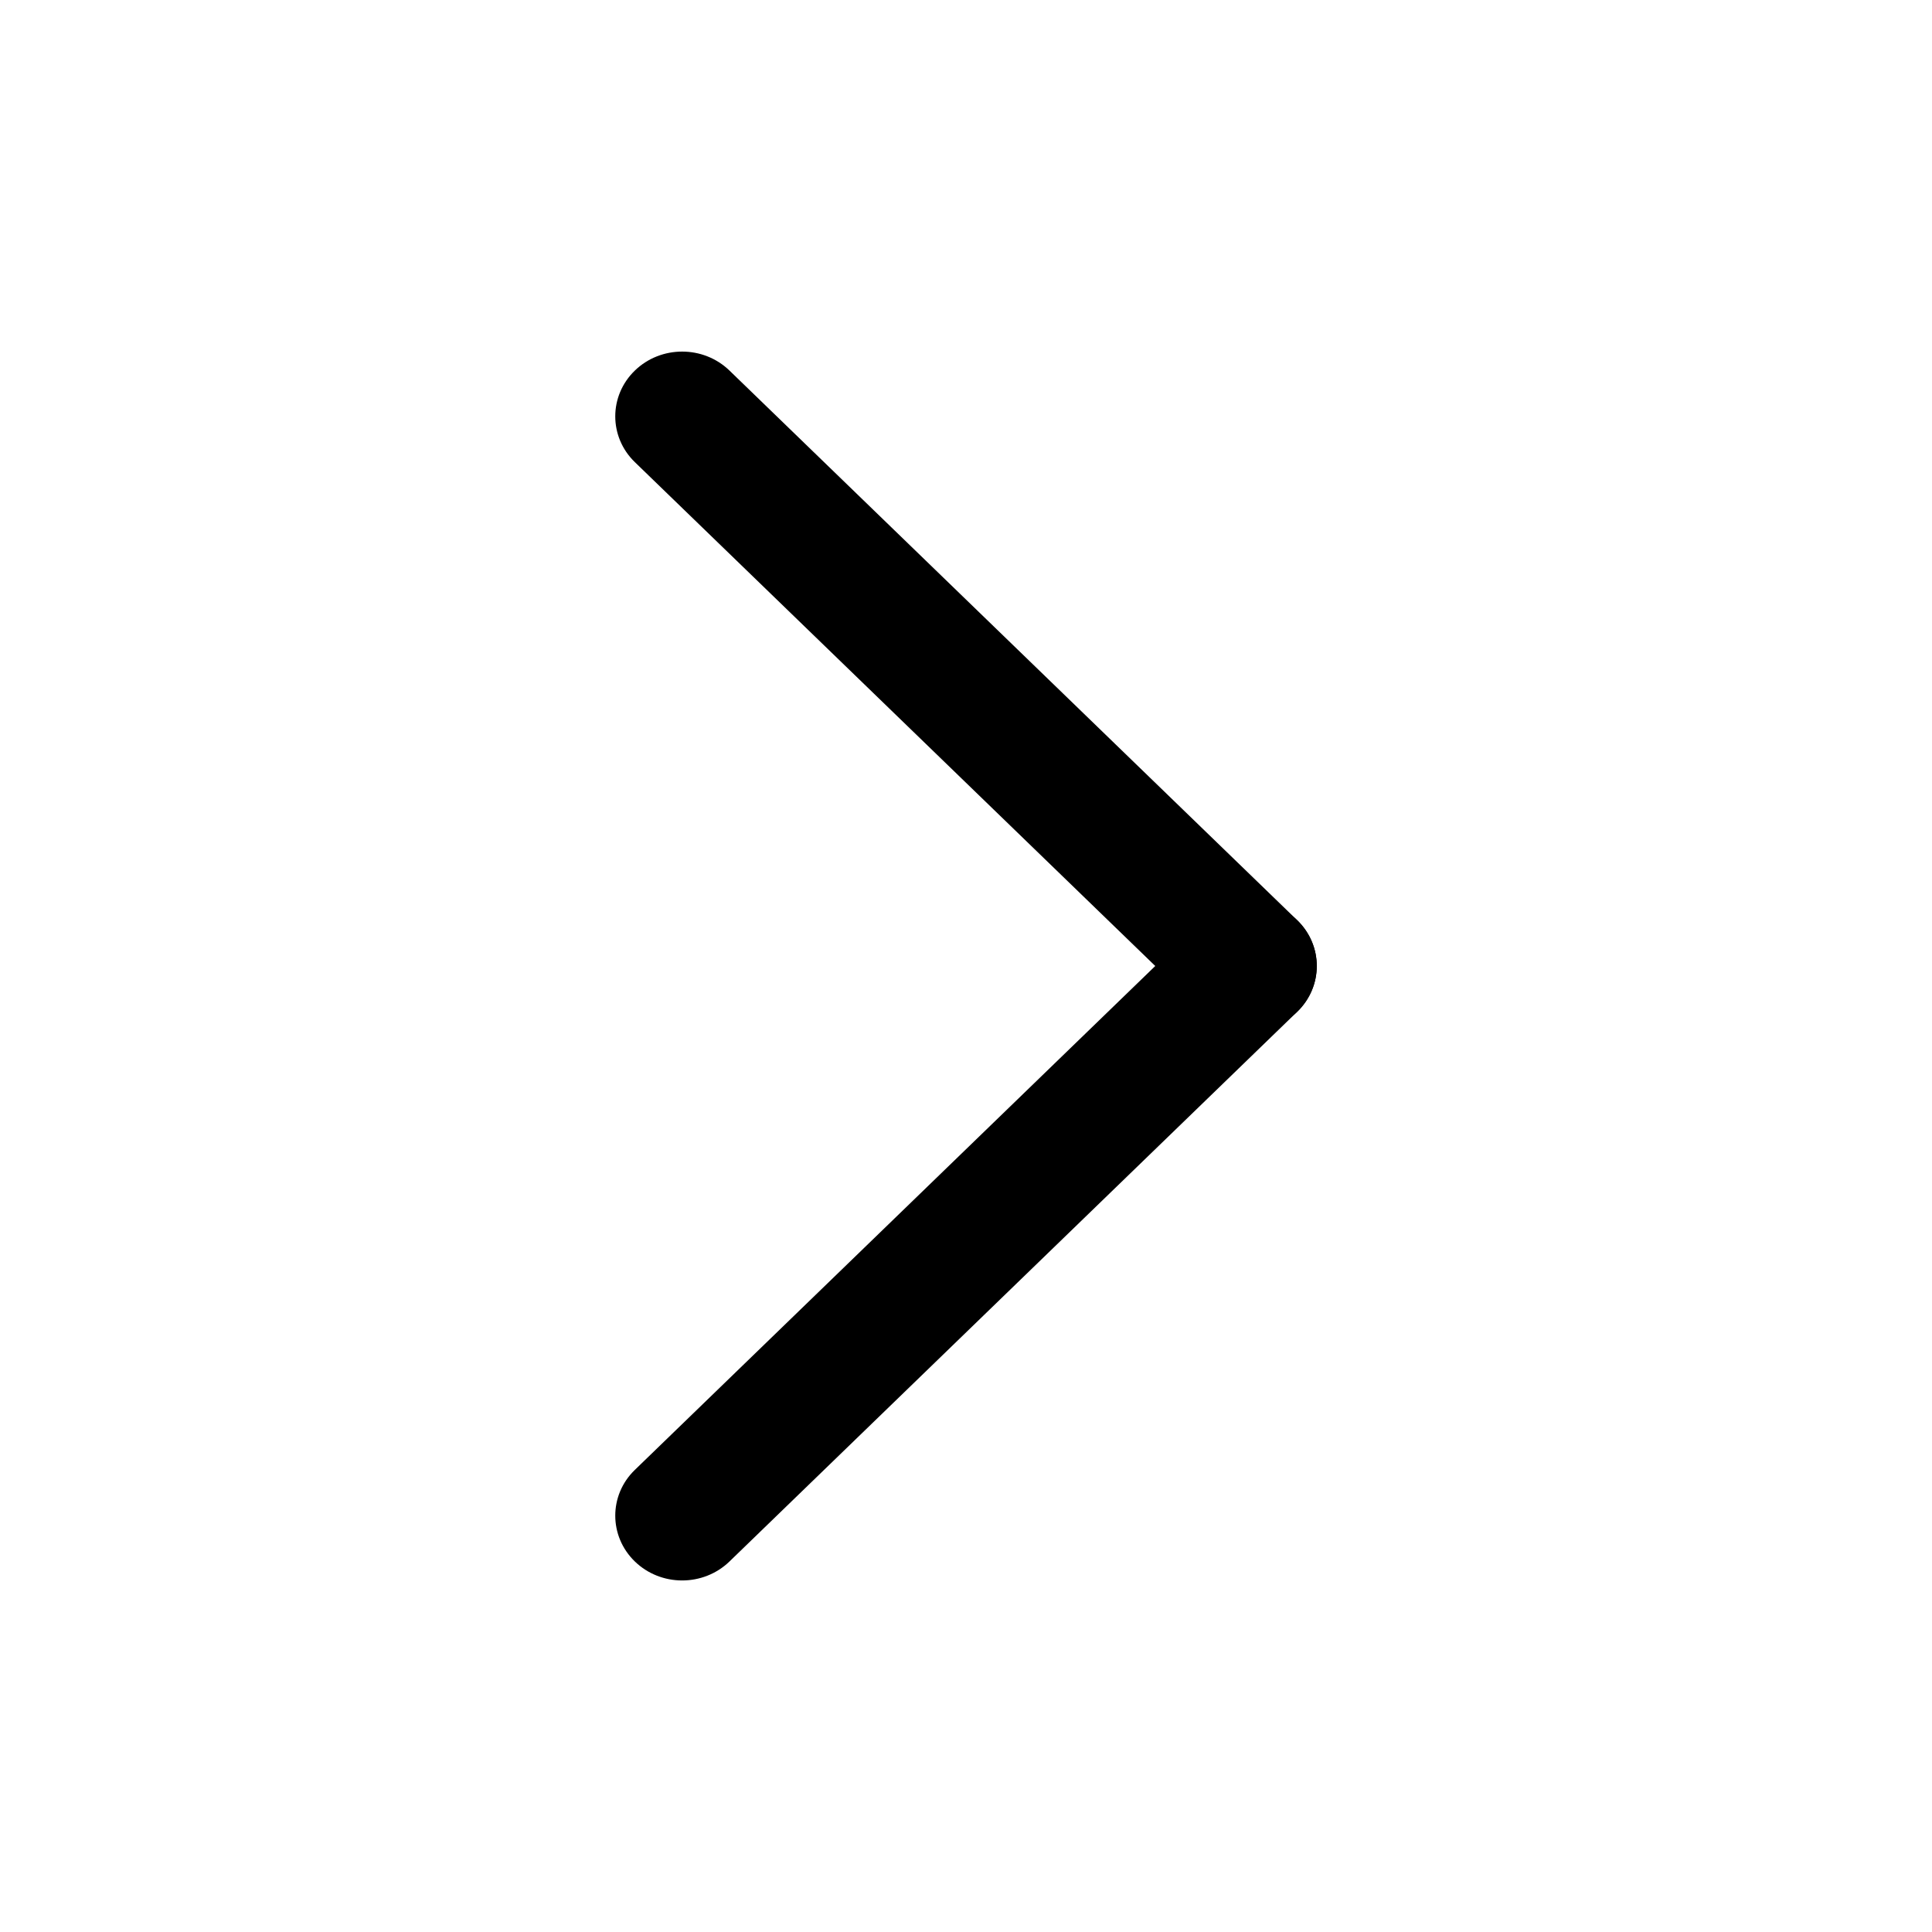 <svg t="1642060477562" class="icon" viewBox="0 0 1024 1024" version="1.1" xmlns="http://www.w3.org/2000/svg" p-id="2121" data-spm-anchor-id="a313x.7781069.0.i0" width="200" height="200"><path d="M386.64 196.405 687.537 487.723c13.841 13.409 13.841 35.135 0 48.544s-36.293 13.409-50.156 0L336.484 244.949c-13.841-13.409-13.841-35.135 0-48.544S372.778 182.996 386.64 196.405z" p-id="2122"></path><path d="M336.484 779.074l300.896-291.352c13.863-13.409 36.317-13.409 50.156 0 13.841 13.409 13.841 35.135 0 48.544L386.64 827.617c-13.863 13.409-36.317 13.409-50.156 0S322.643 792.437 336.484 779.074z" p-id="2123"></path></svg>